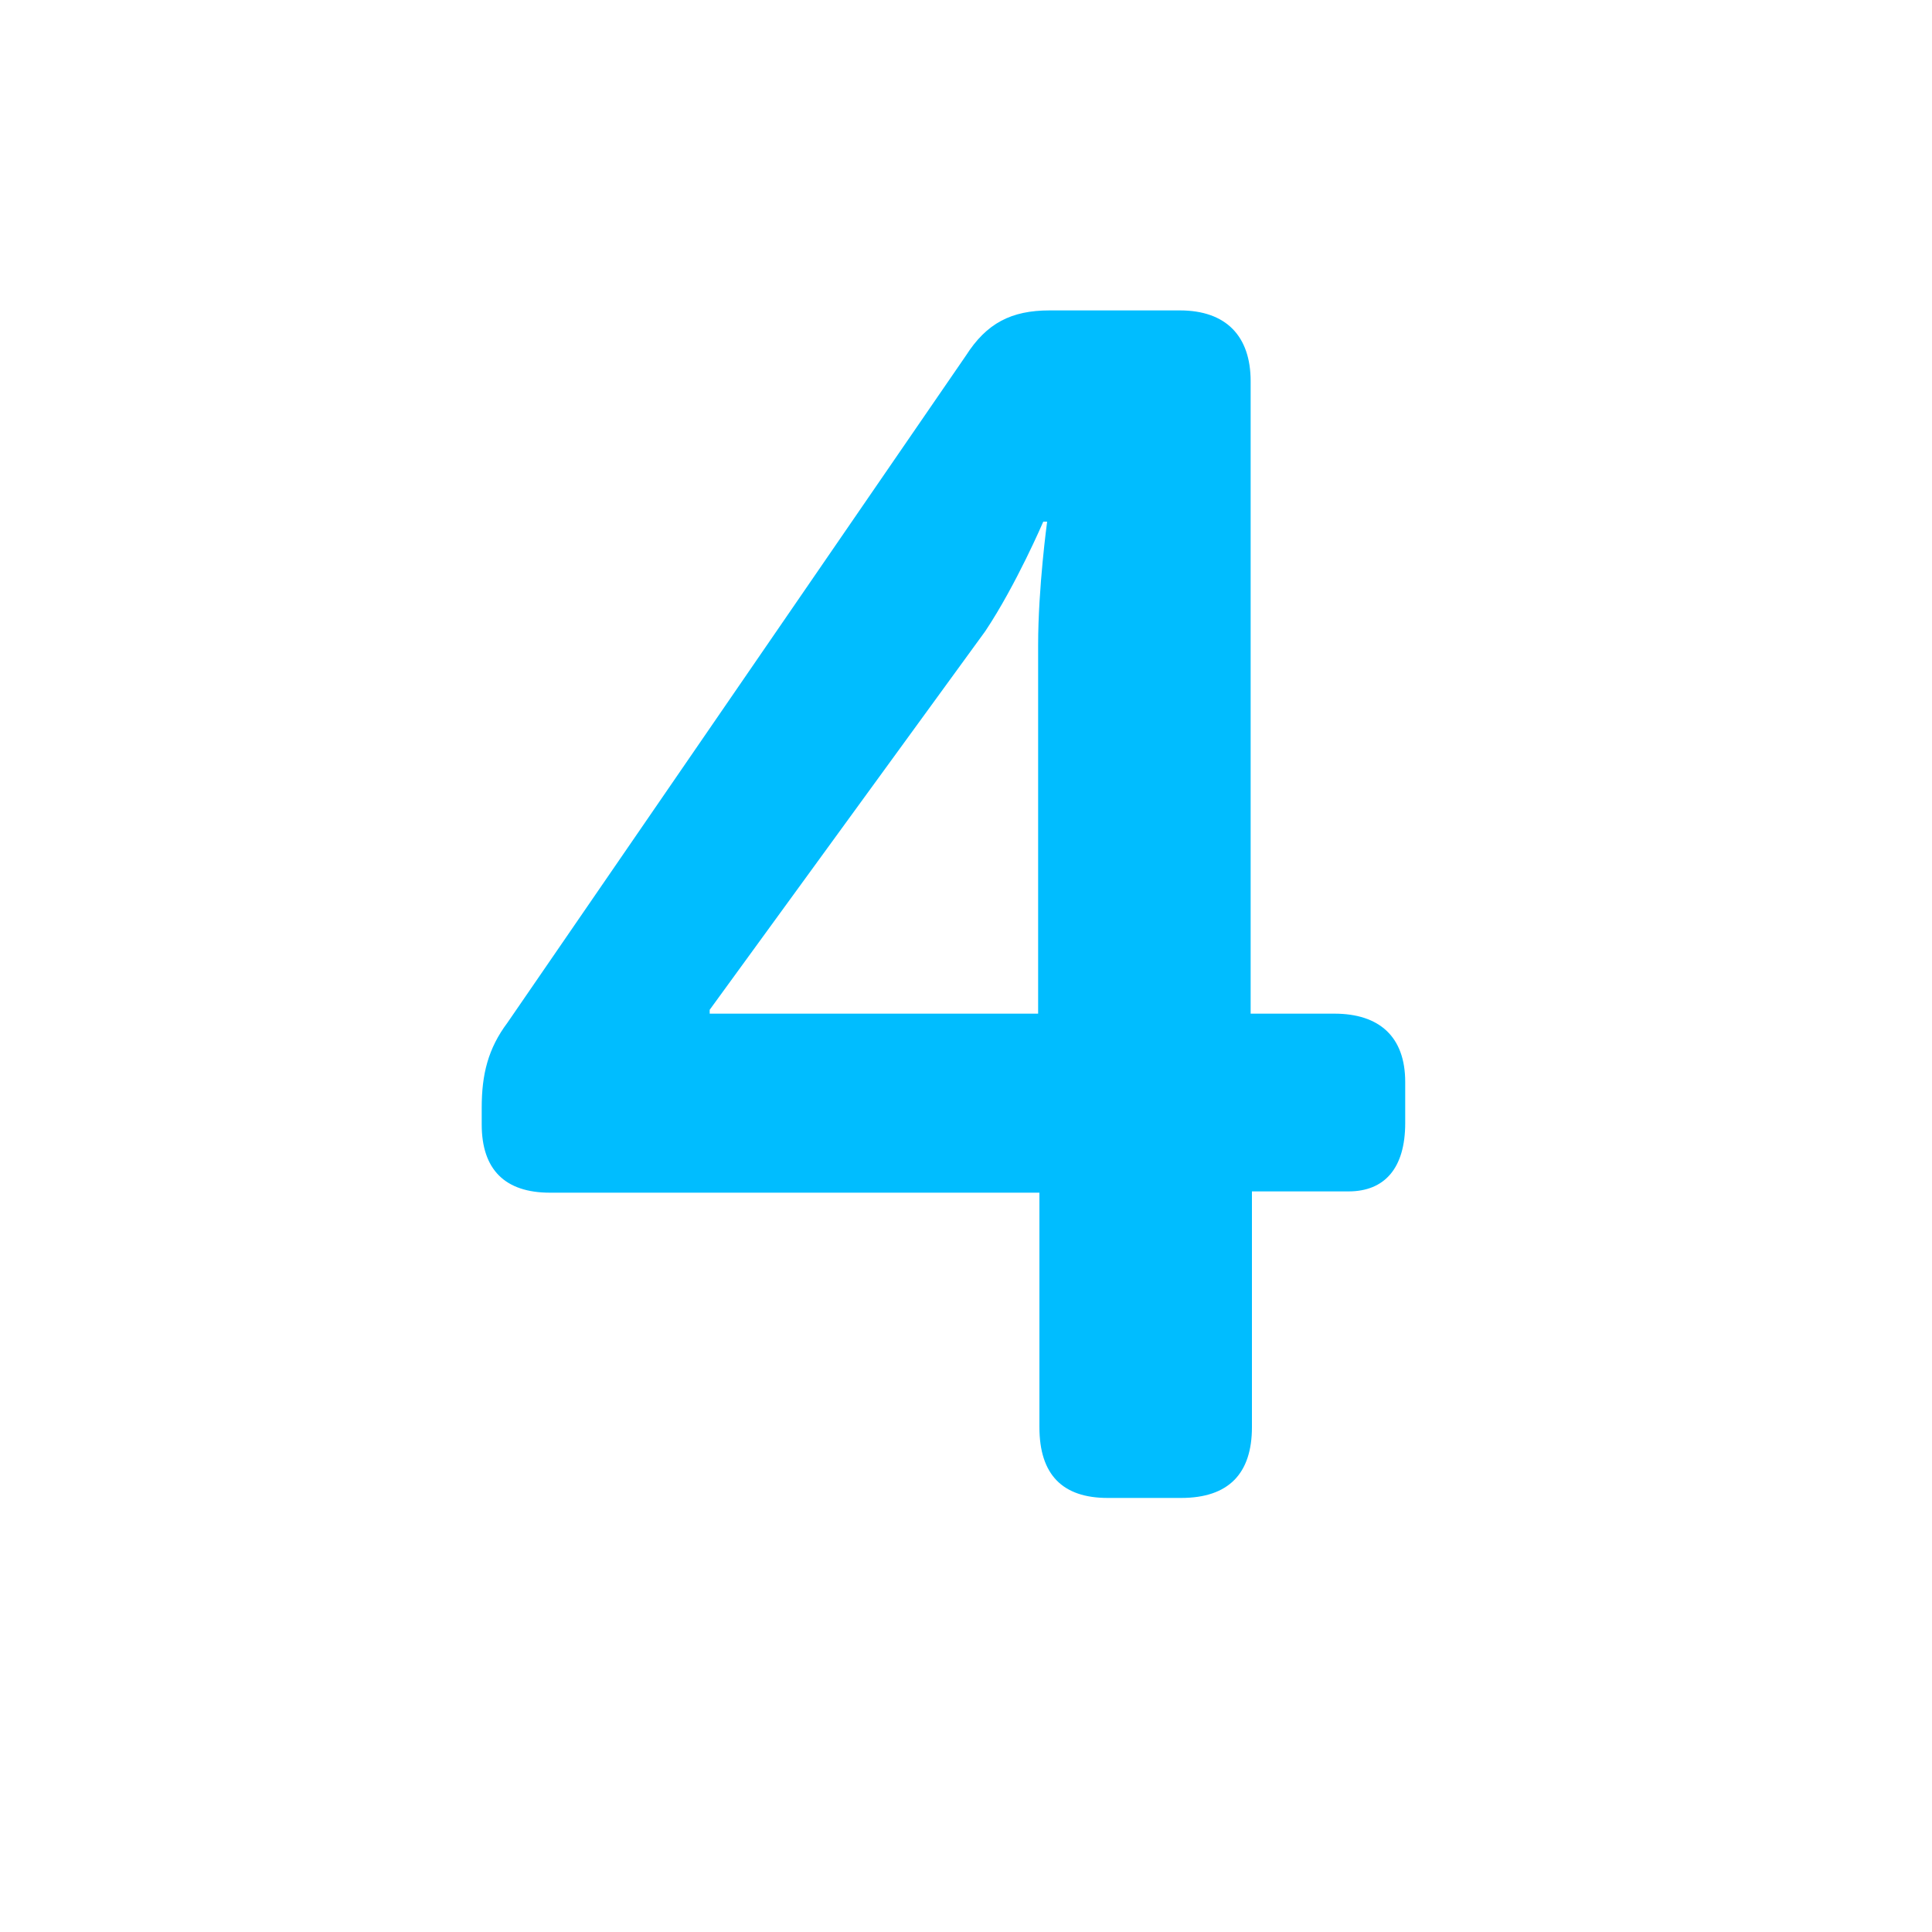 <?xml version="1.0" encoding="utf-8"?><!DOCTYPE svg PUBLIC "-//W3C//DTD SVG 1.1//EN" "http://www.w3.org/Graphics/SVG/1.1/DTD/svg11.dtd"><svg version="1.1" id="Layer_1" xmlns="http://www.w3.org/2000/svg" xmlns:xlink="http://www.w3.org/1999/xlink" x="0px" y="0px" width="150px" height="150px" viewBox="0 0 150 150" enable-background="new 0 0 150 150" xml:space="preserve"><g><path fill="#00BDFF" d="M37.4,87.3V86c0-2.6,0.5-4.6,2-6.6L75,27.6c1.6-2.5,3.5-3.5,6.5-3.5h10.1c3.6,0,5.5,2,5.5,5.5v49.1h6.5 c3.5,0,5.5,1.8,5.5,5.3v3.2c0,3.5-1.6,5.3-4.4,5.3h-7.5v18.3c0,3.6-1.8,5.5-5.5,5.5h-5.7c-3.5,0-5.3-1.8-5.3-5.5V92.6H42.7 C39.2,92.6,37.4,90.8,37.4,87.3z M80.6,78.7V50.1c0-4.5,0.7-9.6,0.7-9.6h-0.3c0,0-2.1,4.9-4.5,8.5L55.1,78.4v0.3H80.6z"/></g></svg>